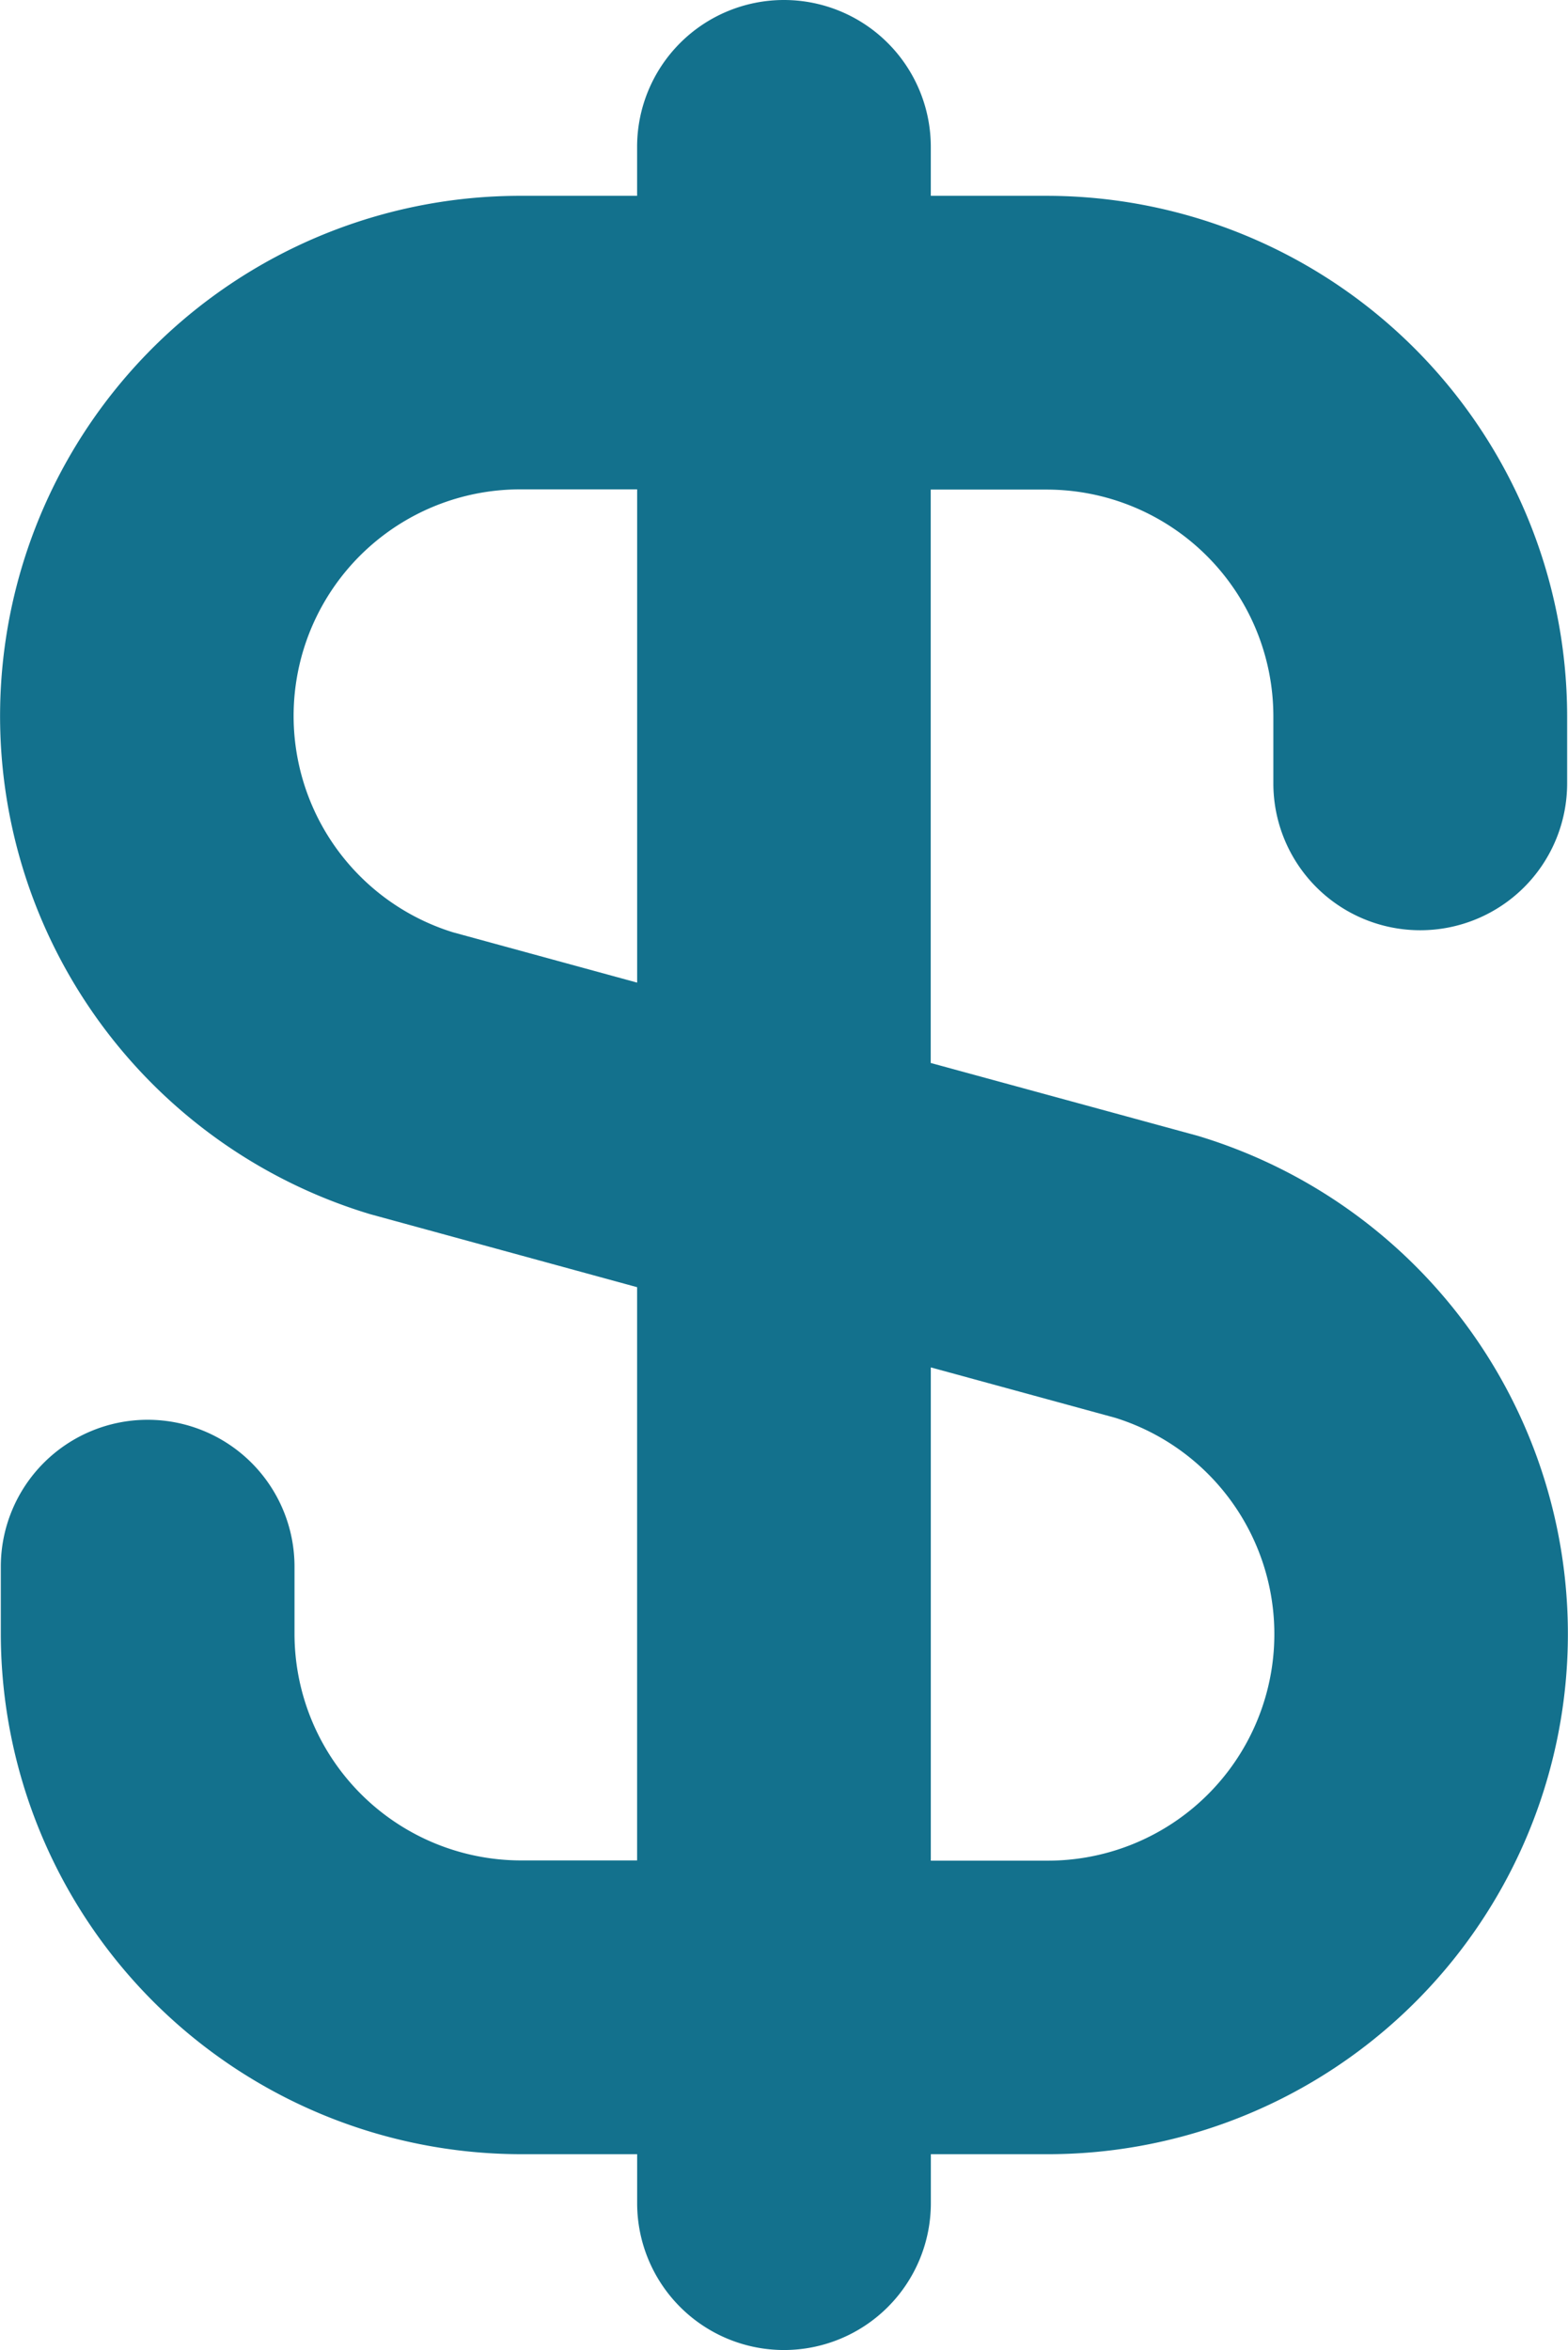 <svg xmlns="http://www.w3.org/2000/svg" width="34.702" height="51.998" viewBox="0 0 34.702 51.998">
  <path id="dollar" d="M35.425,20.583a3.25,3.25,0,0,0,3.25-3.25V15.844A11.526,11.526,0,0,0,27.164,4.333H24.592V3.25a3.25,3.25,0,0,0-6.5,0V4.333H15.521a11.511,11.511,0,0,0-3.339,22.532l5.91,1.616V41.165H15.521a5.018,5.018,0,0,1-5.011-5.011V34.665a3.25,3.25,0,0,0-6.5,0v1.488A11.526,11.526,0,0,0,15.521,47.665h2.572v1.083a3.25,3.25,0,0,0,6.5,0V47.665h2.572A11.511,11.511,0,0,0,30.5,25.132l-5.91-1.612V10.833h2.572a5.018,5.018,0,0,1,5.011,5.011v1.488A3.25,3.25,0,0,0,35.425,20.583ZM28.67,31.37a5.013,5.013,0,0,1-1.517,9.8H24.592V30.256ZM18.093,21.742l-4.078-1.114a5.013,5.013,0,0,1,1.506-9.8h2.572Z" transform="translate(-3.992)" fill="#13718d"/>
</svg>
